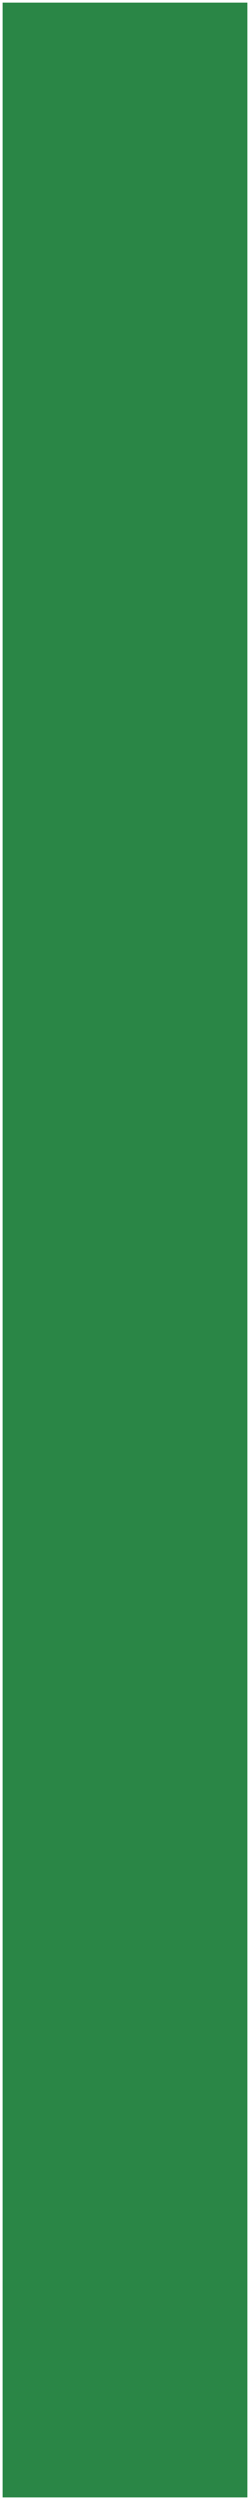 <?xml version="1.0" encoding="utf-8"?>
<svg xmlns="http://www.w3.org/2000/svg" viewBox="215.817 15.482 47.691 475.048" width="47.691px"
  height="475.048px" preserveAspectRatio="none">
  <rect x="215.817" y="15.482" width="47.691" height="475.048" fill="#333333" stroke="none"/>
  <path
    d="M 477.186 229.161 L 477.186 253.006 L 477.186 276.851 L 239.662 276.851 L 2.138 276.851 L 2.138 253.006 L 2.138 229.161 L 239.662 229.161 L 477.186 229.161"
    style="stroke: rgb(255, 255, 255); fill: rgb(42, 134, 70); transform-origin: 239.662px 253.006px;"
    id="object-0" transform="matrix(-0, 1, -1, -0, 0, 0)" />
</svg>